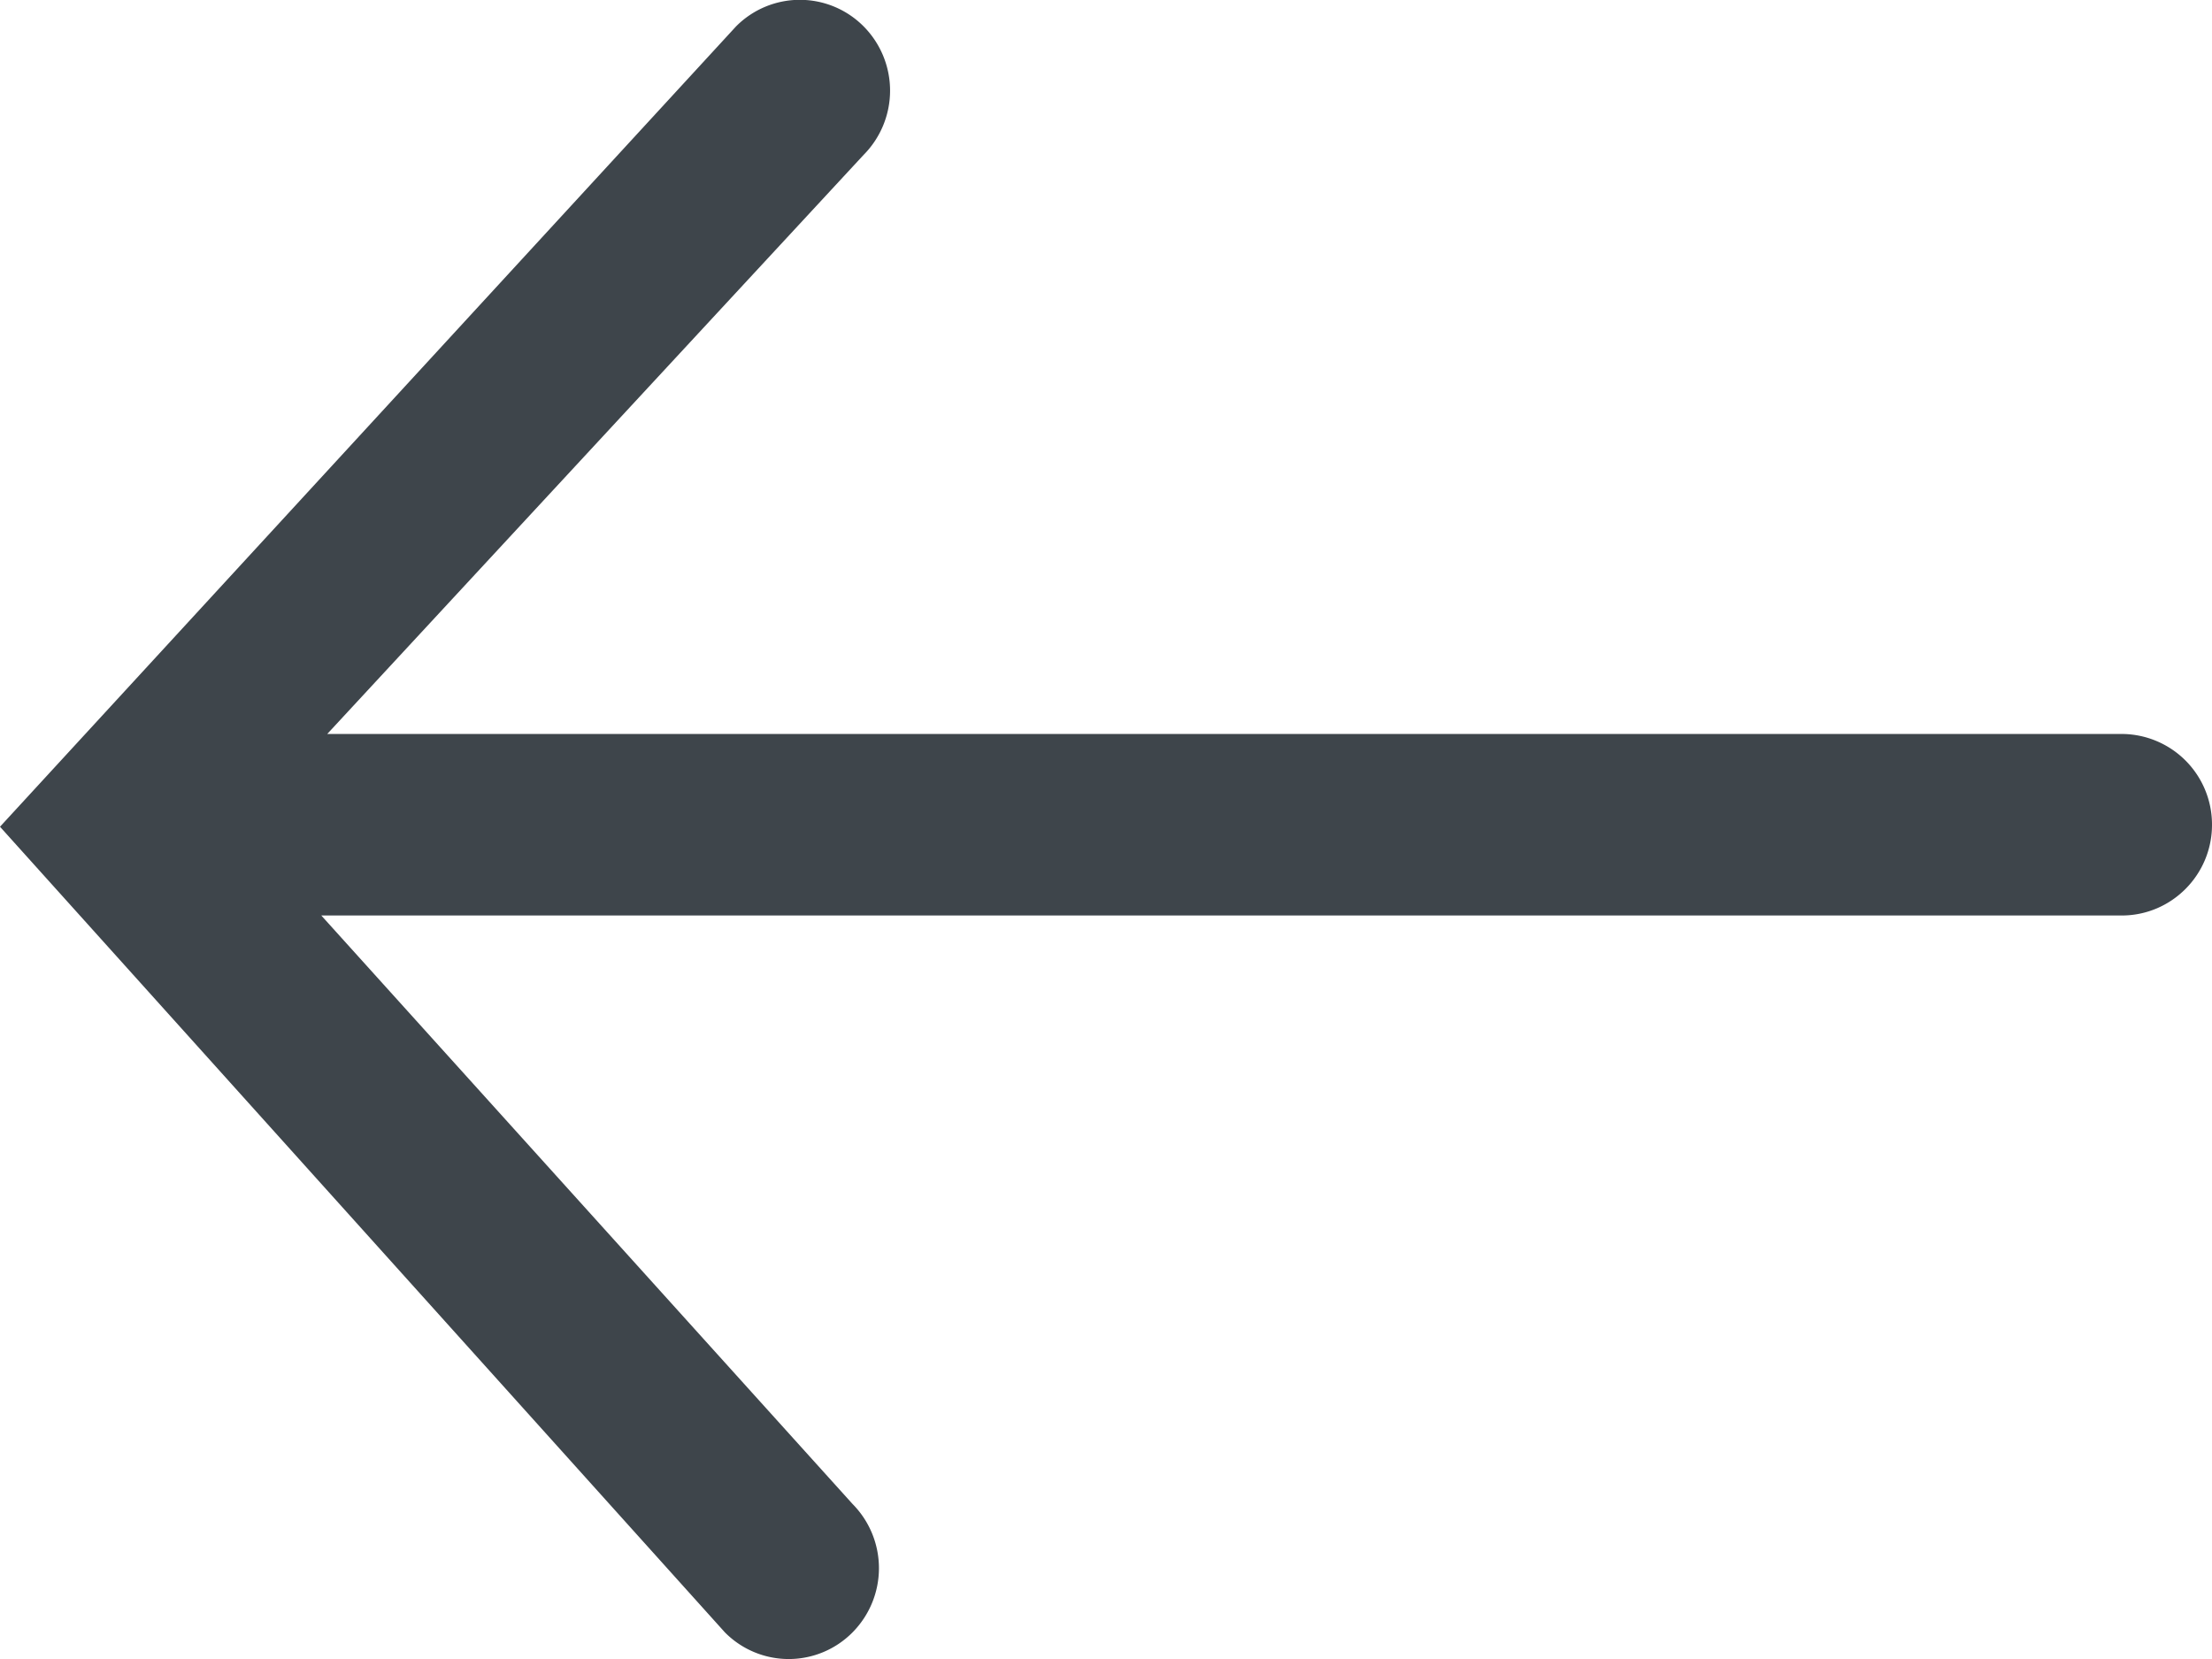 <svg xmlns="http://www.w3.org/2000/svg" width="16" height="12" viewBox="0 0 16 12">
    <path fill="#3e454b" fill-rule="nonzero" d="M15.347 5.309H2.367L6.247 1.12a.66.66 0 0 0 0-.929.65.65 0 0 0-.923 0L0 5.98l5.243 5.827a.649.649 0 0 0 .924 0 .66.66 0 0 0 0-.928L2.324 6.622h13.023c.36 0 .653-.294.653-.656a.655.655 0 0 0-.653-.657z"/>
</svg>

